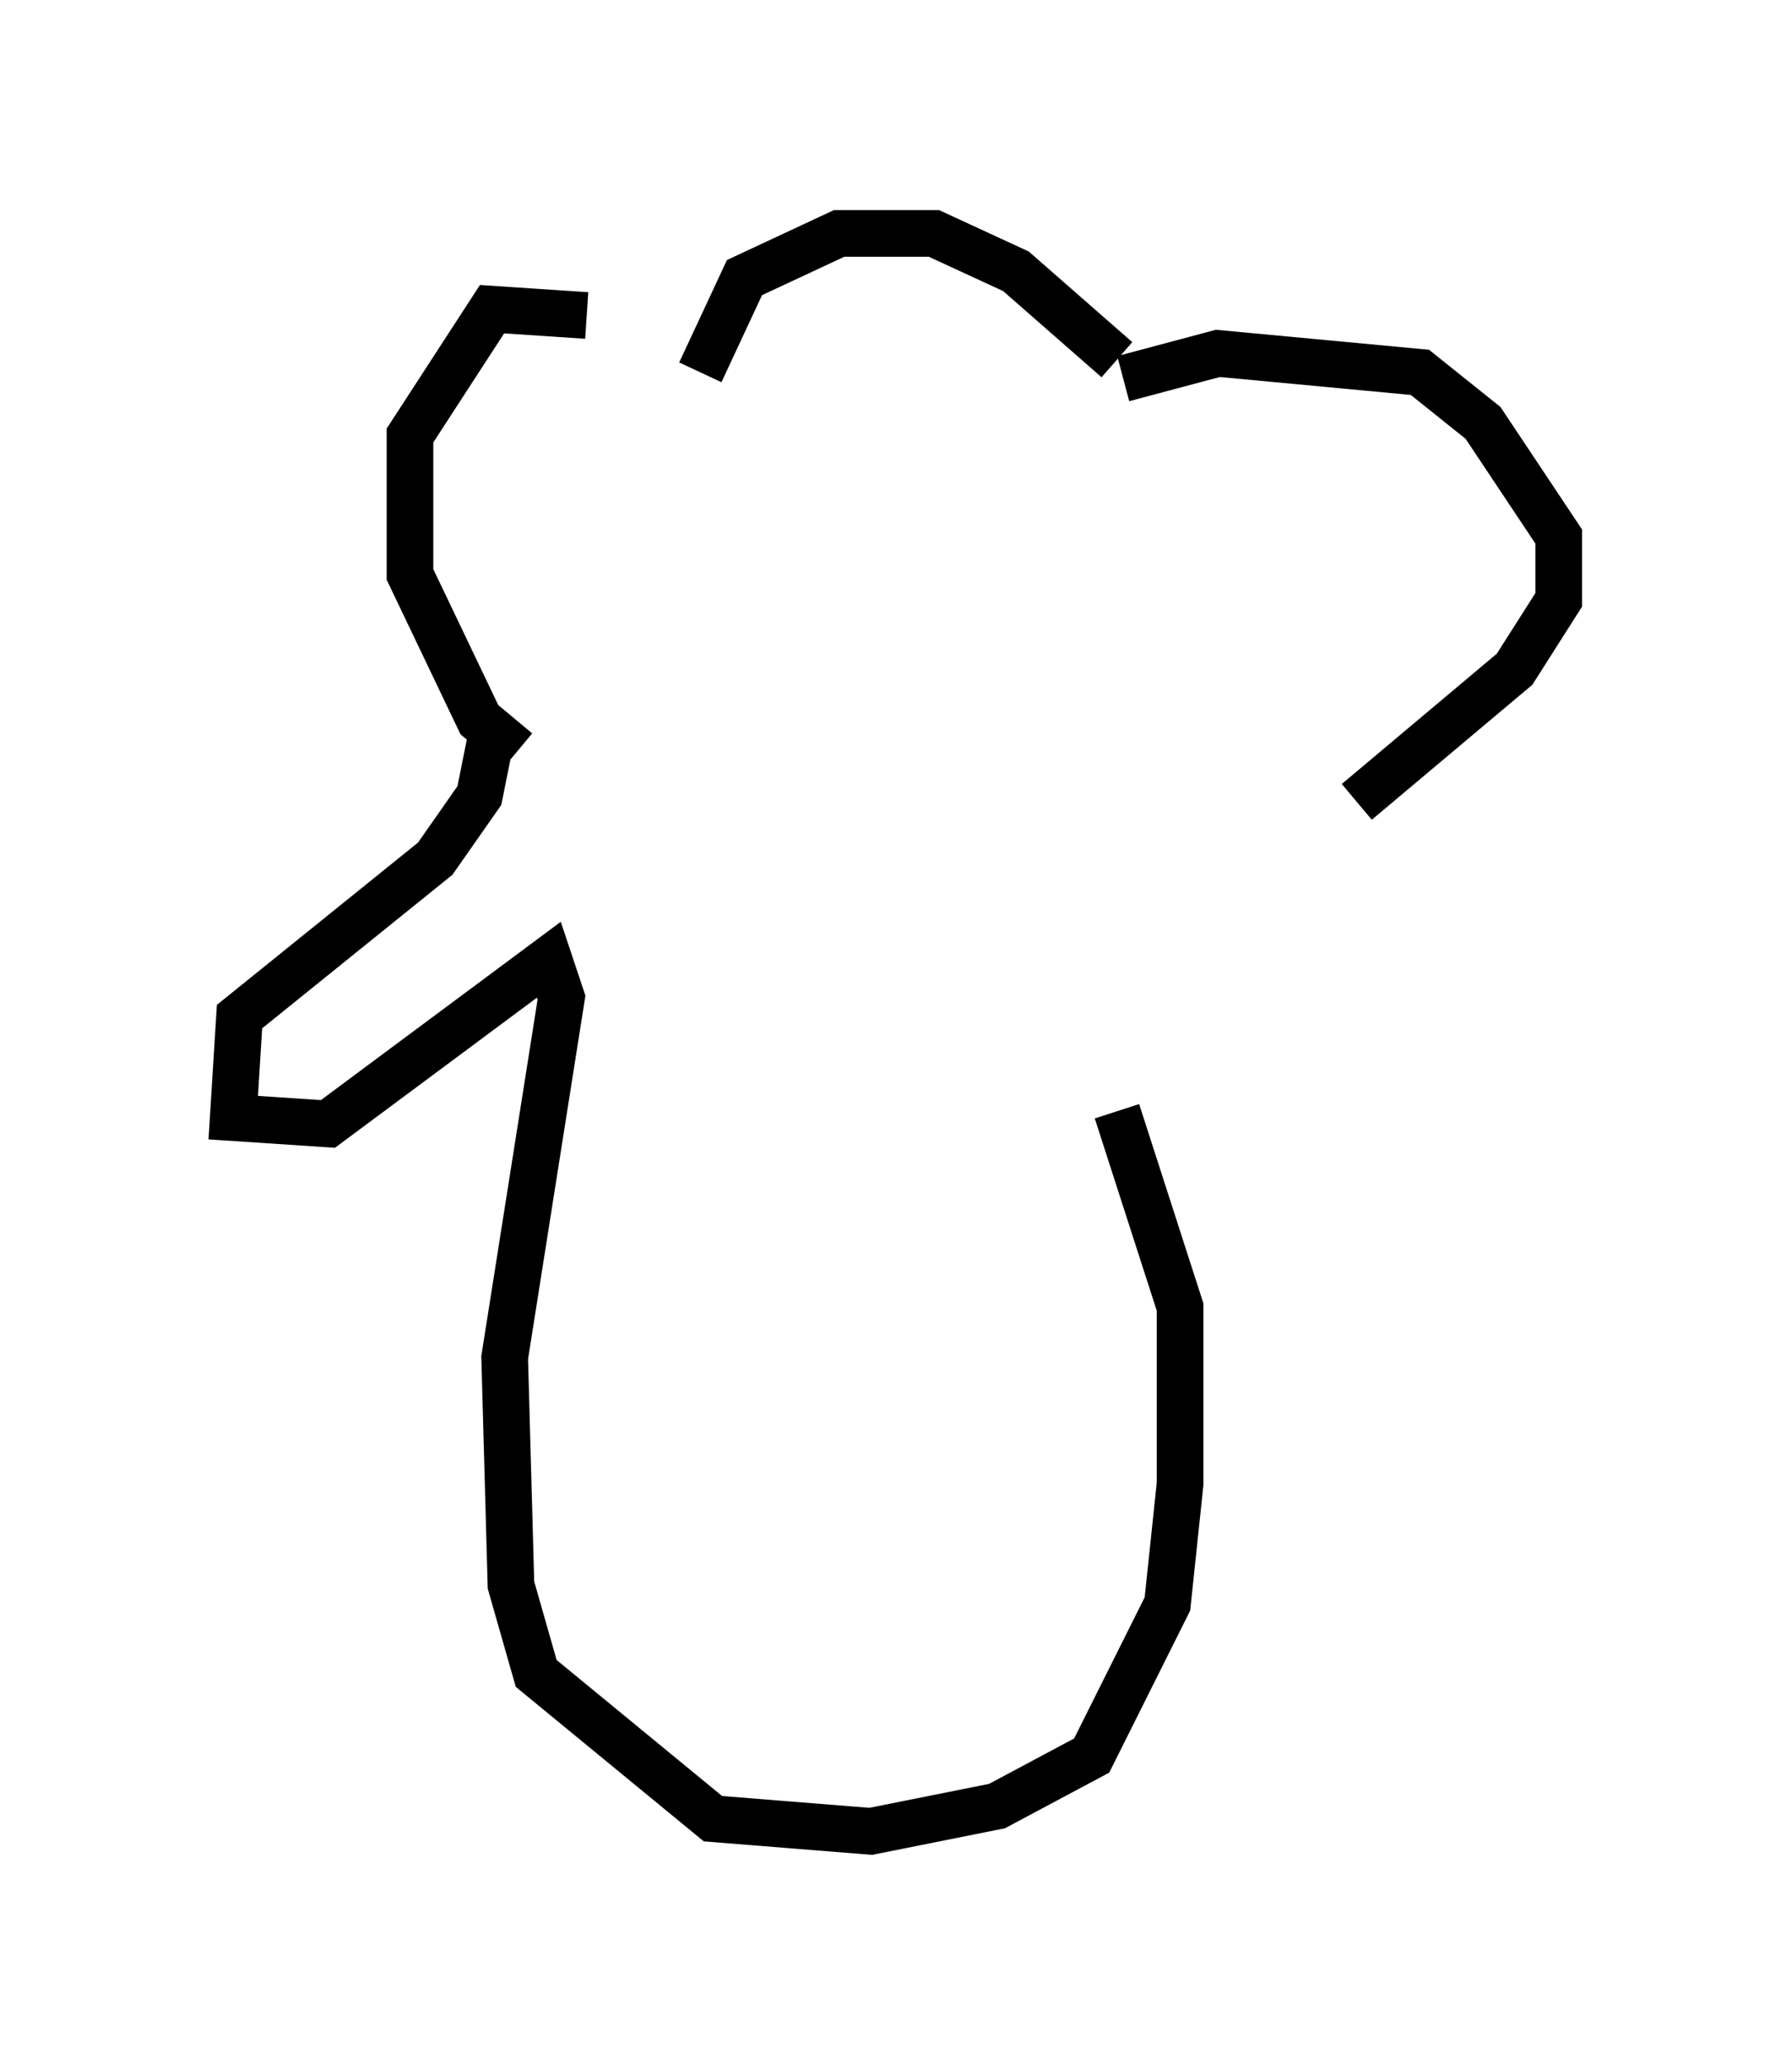 <?xml version="1.0" encoding="utf-8" ?>
<svg baseProfile="full" height="44.235" version="1.1" width="38.416" xmlns="http://www.w3.org/2000/svg" xmlns:ev="http://www.w3.org/2001/xml-events" xmlns:xlink="http://www.w3.org/1999/xlink"><defs /><rect fill="white" height="44.235" width="38.416" x="0" y="0" /><path d="M14.743, 7.706 m-2.165, -0.947 l-2.03, -0.135 -1.759, 2.706 l0.0, 2.977 1.488, 3.112 l0.812, 0.677 m12.99, -7.984 l2.03, -0.541 4.33, 0.406 l1.353, 1.083 1.624, 2.436 l0.0, 1.353 -0.947, 1.488 l-3.383, 2.842 m-14.073, -9.202 l0.947, -2.03 2.03, -0.947 l2.03, 0.0 1.759, 0.812 l2.165, 1.894 m-13.396, 7.984 l-0.271, 1.353 -0.947, 1.353 l-4.195, 3.383 -0.135, 2.165 l2.03, 0.135 4.736, -3.518 l0.271, 0.812 -1.218, 7.713 l0.135, 4.871 0.541, 1.894 l3.789, 3.112 3.383, 0.271 l2.706, -0.541 2.03, -1.083 l1.624, -3.248 0.271, -2.571 l0.0, -3.789 -1.353, -4.195 " fill="none" stroke="black" stroke-width="1" /></svg>